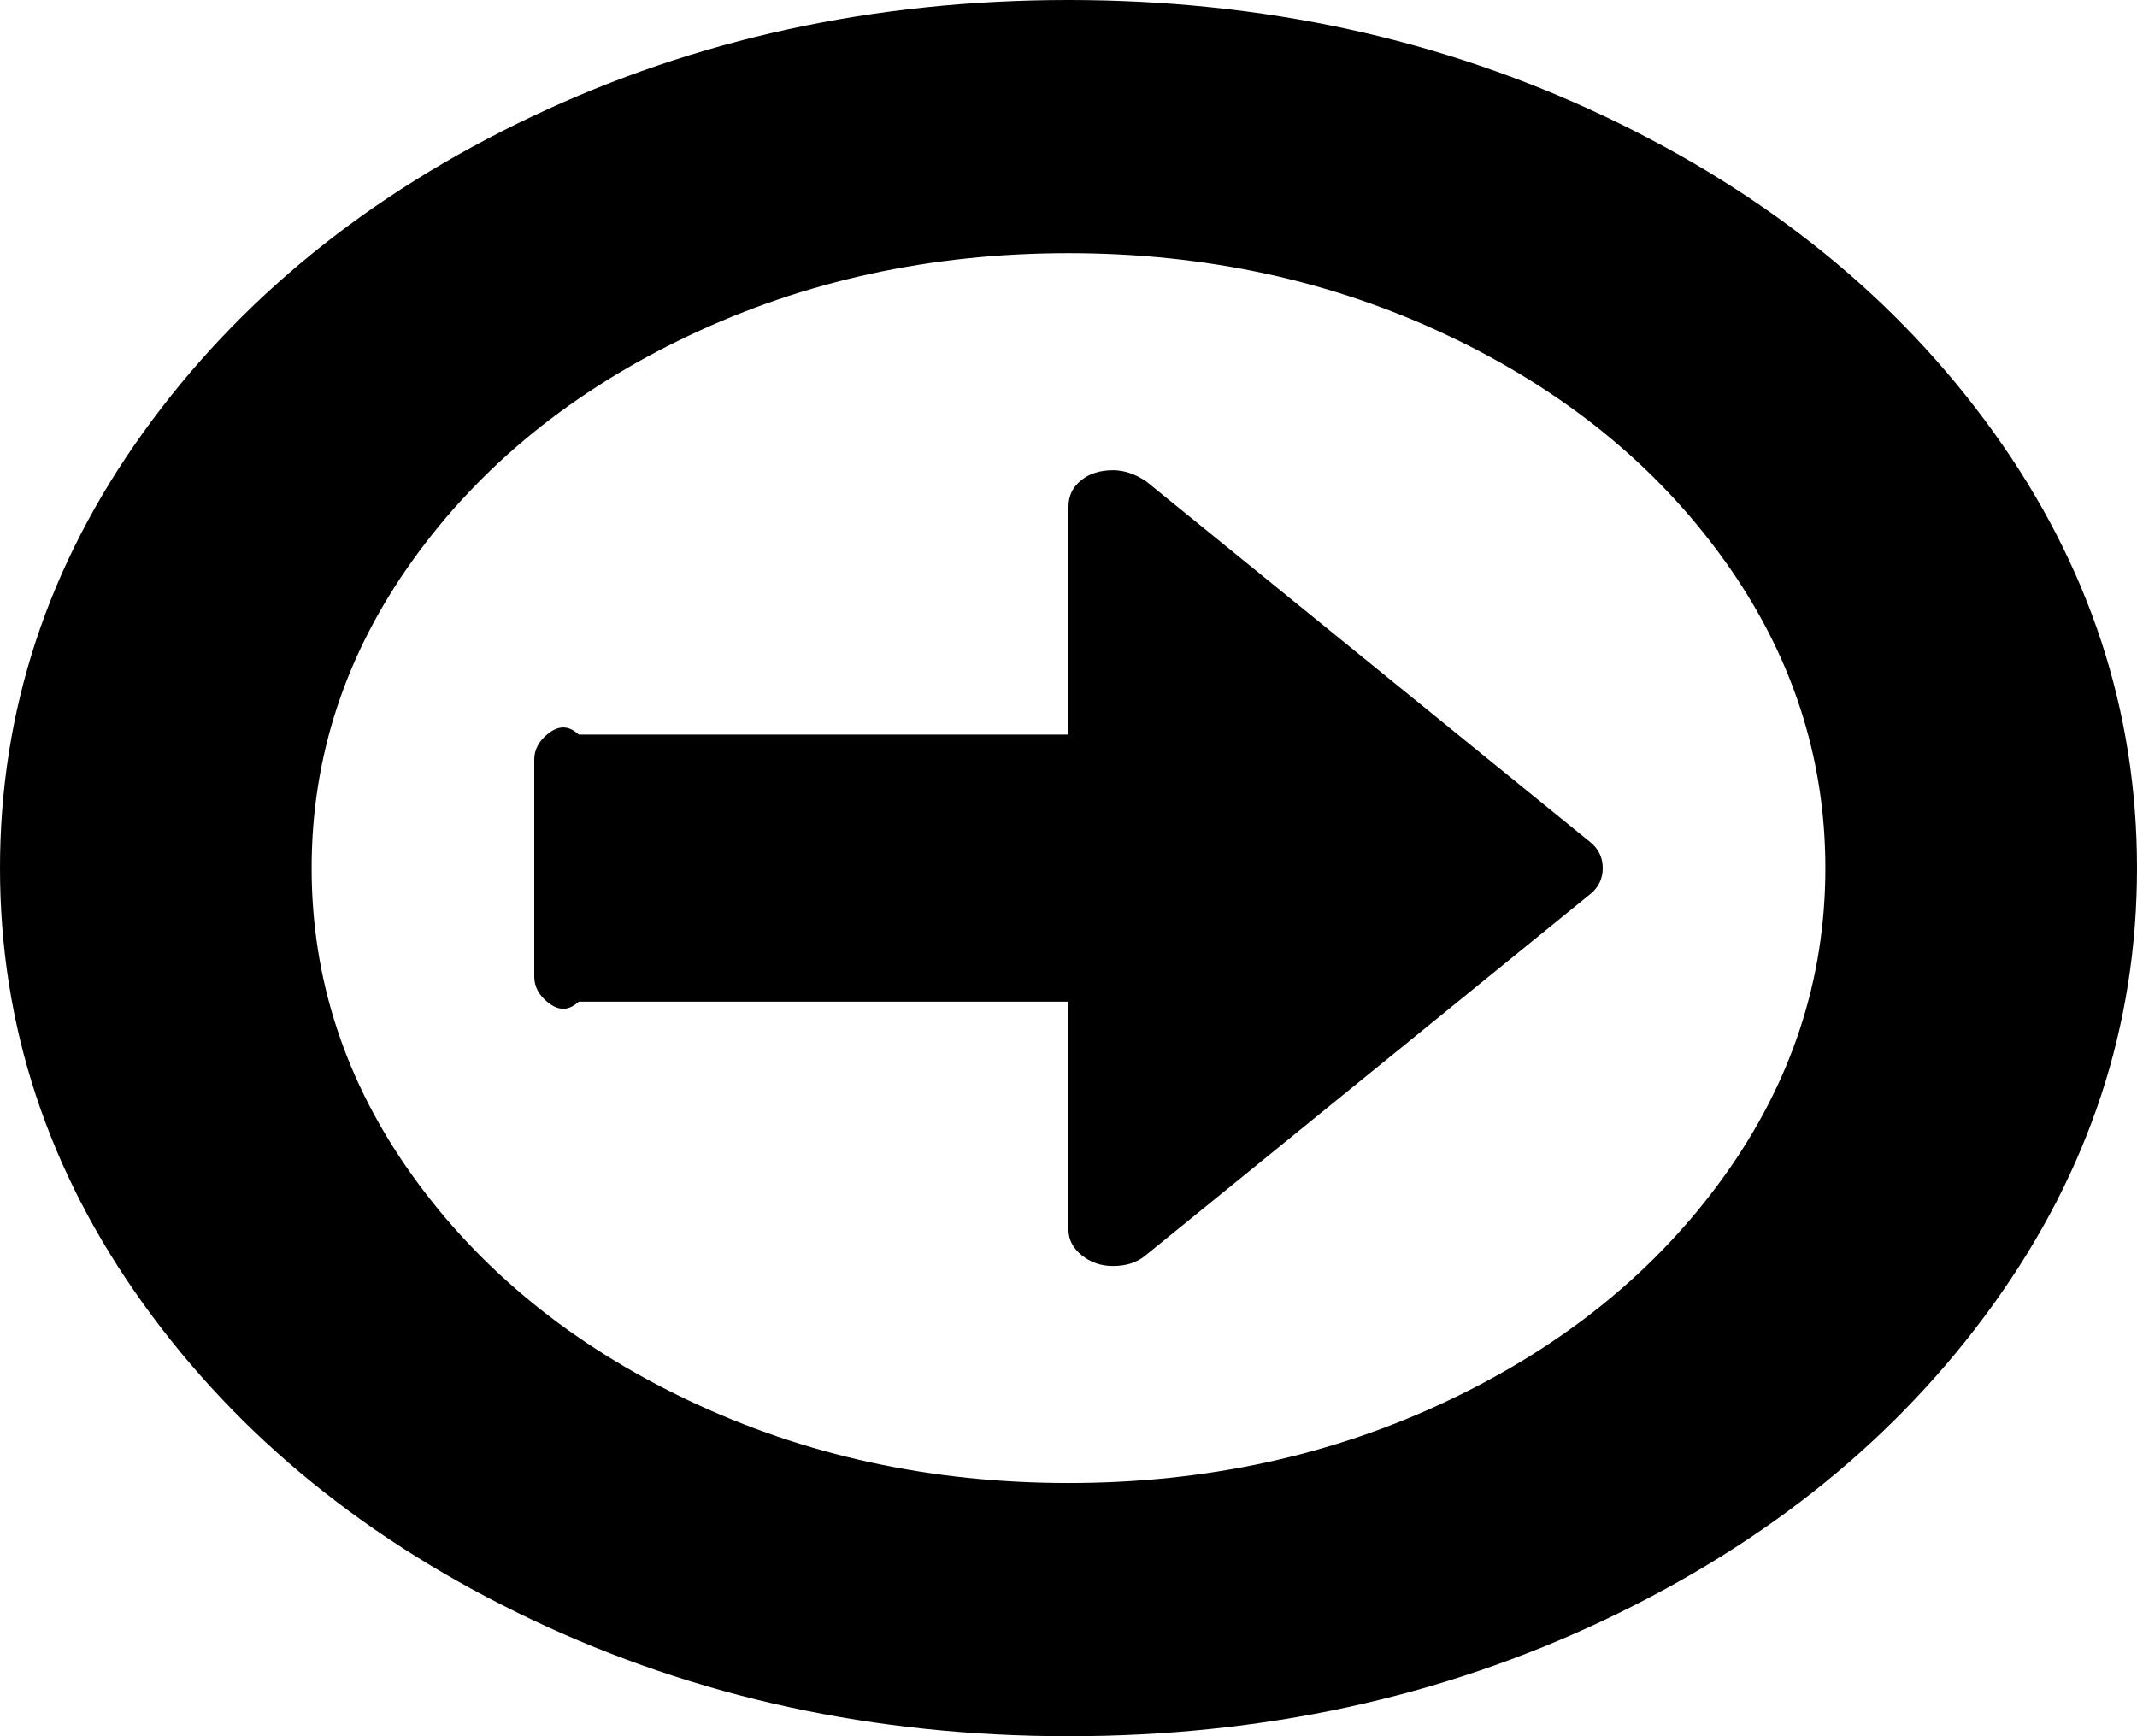 ﻿<?xml version="1.0" encoding="utf-8"?>
<svg version="1.1" xmlns:xlink="http://www.w3.org/1999/xlink" width="64px" height="52px" xmlns="http://www.w3.org/2000/svg">
  <g transform="matrix(1 0 0 1 -266 -1054 )">
    <path d="M 47.625 25.221  C 47.875 25.424  48 25.684  48 26  C 48 26.316  47.875 26.576  47.625 26.779  L 34.292 37.612  C 34.042 37.815  33.722 37.917  33.333 37.917  C 32.972 37.917  32.66 37.809  32.396 37.595  C 32.132 37.381  32 37.127  32 36.833  L 32 30  L 17.333 30  C 16.972 30.333  16.66 30.226  16.396 30.012  C 16.132 29.797  16 29.543  16 29.25  L 16 22.75  C 16 22.457  16.132 22.203  16.396 21.988  C 16.66 21.774  16.972 21.667  17.333 22  L 32 22  L 32 15.167  C 32 14.851  32.125 14.591  32.375 14.388  C 32.625 14.185  32.944 14.083  33.333 14.083  C 33.667 14.083  34 14.196  34.333 14.422  L 47.625 25.221  Z M 51.625 35.242  C 53.653 32.421  54.667 29.34  54.667 26  C 54.667 22.66  53.653 19.579  51.625 16.758  C 49.597 13.937  46.847 11.702  43.375 10.055  C 39.903 8.407  36.111 7.583  32 7.583  C 27.889 7.583  24.097 8.407  20.625 10.055  C 17.153 11.702  14.403 13.937  12.375 16.758  C 10.347 19.579  9.333 22.66  9.333 26  C 9.333 29.34  10.347 32.421  12.375 35.242  C 14.403 38.063  17.153 40.298  20.625 41.945  C 24.097 43.593  27.889 44.417  32 44.417  C 36.111 44.417  39.903 43.593  43.375 41.945  C 46.847 40.298  49.597 38.063  51.625 35.242  Z M 59.708 12.949  C 62.569 16.933  64 21.283  64 26  C 64 30.717  62.569 35.067  59.708 39.051  C 56.847 43.034  52.965 46.188  48.062 48.513  C 43.16 50.838  37.806 52  32 52  C 26.194 52  20.84 50.838  15.938 48.513  C 11.035 46.188  7.153 43.034  4.292 39.051  C 1.431 35.067  0 30.717  0 26  C 0 21.283  1.431 16.933  4.292 12.949  C 7.153 8.966  11.035 5.812  15.938 3.487  C 20.84 1.162  26.194 0  32 0  C 37.806 0  43.16 1.162  48.062 3.487  C 52.965 5.812  56.847 8.966  59.708 12.949  Z " fill-rule="nonzero" fill="#000000" stroke="none" transform="matrix(1 0 0 1 266 1054 )" />
  </g>
</svg>